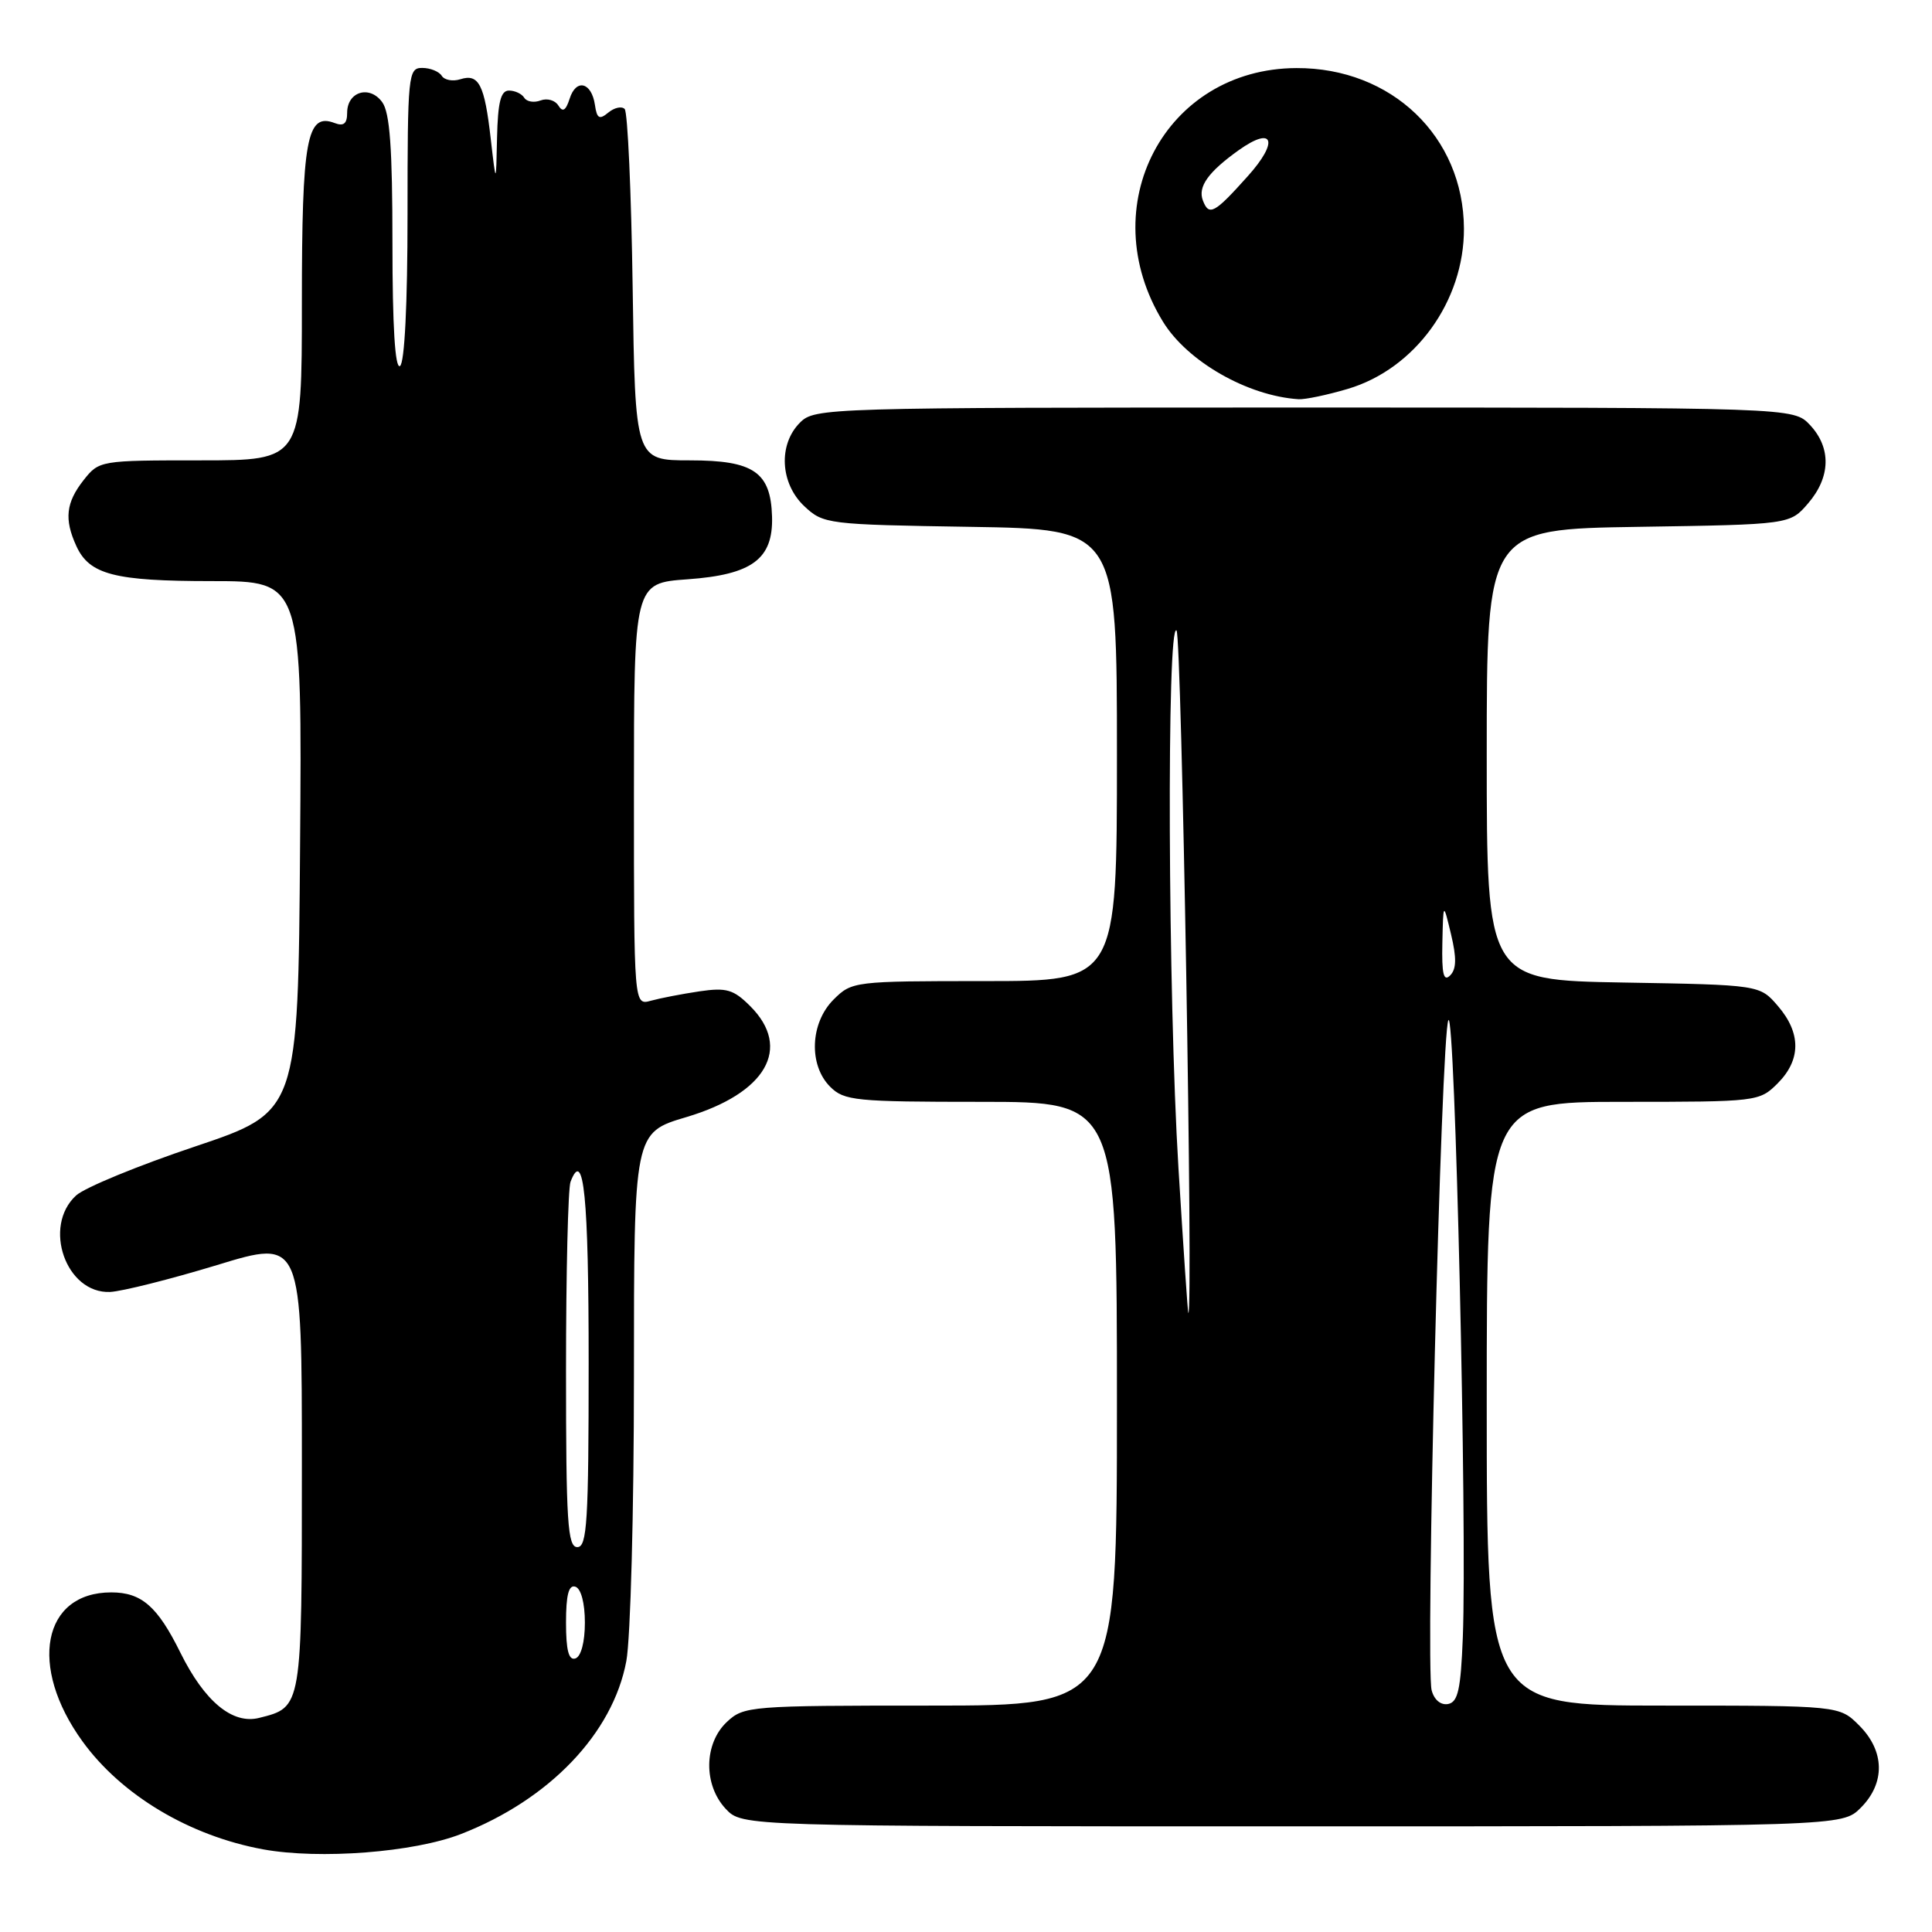 <?xml version="1.0" encoding="UTF-8" standalone="no"?>
<!DOCTYPE svg PUBLIC "-//W3C//DTD SVG 1.1//EN" "http://www.w3.org/Graphics/SVG/1.1/DTD/svg11.dtd" >
<svg xmlns="http://www.w3.org/2000/svg" xmlns:xlink="http://www.w3.org/1999/xlink" version="1.1" viewBox="0 0 256 256">
 <g >
 <path fill="currentColor"
d=" M 61.08 243.02 C 72.80 238.46 81.20 229.68 82.99 220.11 C 83.55 217.15 84.00 200.18 84.00 182.41 C 84.00 150.08 84.00 150.08 90.95 148.02 C 101.52 144.87 104.97 138.88 99.42 133.33 C 97.20 131.11 96.27 130.83 92.67 131.36 C 90.38 131.70 87.49 132.26 86.25 132.60 C 84.00 133.23 84.00 133.23 84.00 105.25 C 84.00 77.27 84.00 77.27 91.10 76.76 C 99.66 76.15 102.46 74.08 102.30 68.46 C 102.13 62.55 99.87 61.00 91.43 61.00 C 84.16 61.00 84.16 61.00 83.83 38.08 C 83.65 25.48 83.17 14.84 82.77 14.44 C 82.37 14.04 81.40 14.26 80.60 14.92 C 79.42 15.90 79.09 15.71 78.83 13.89 C 78.38 10.87 76.33 10.38 75.48 13.08 C 74.97 14.66 74.56 14.91 73.99 13.99 C 73.56 13.28 72.50 12.98 71.63 13.31 C 70.77 13.64 69.80 13.48 69.47 12.96 C 69.15 12.43 68.23 12.00 67.44 12.00 C 66.35 12.00 65.97 13.54 65.86 18.25 C 65.73 24.50 65.73 24.50 65.03 18.43 C 64.21 11.21 63.45 9.72 61.00 10.50 C 59.99 10.82 58.88 10.61 58.53 10.04 C 58.17 9.47 57.01 9.00 55.94 9.00 C 54.09 9.00 54.00 9.86 54.00 28.44 C 54.00 40.32 53.61 48.12 53.00 48.50 C 52.35 48.90 52.00 43.24 52.00 32.25 C 52.00 19.63 51.66 14.91 50.64 13.53 C 48.97 11.24 46.00 12.14 46.00 14.94 C 46.00 16.38 45.54 16.76 44.36 16.31 C 40.64 14.88 40.00 18.37 40.00 40.19 C 40.00 61.00 40.00 61.00 26.57 61.00 C 13.26 61.00 13.13 61.02 11.07 63.63 C 8.74 66.60 8.49 68.80 10.11 72.34 C 11.84 76.14 15.15 77.00 28.06 77.00 C 40.03 77.00 40.03 77.00 39.76 112.17 C 39.50 147.33 39.50 147.33 25.84 151.92 C 18.32 154.44 11.23 157.36 10.09 158.40 C 5.60 162.50 8.74 171.44 14.59 171.19 C 16.19 171.11 22.56 169.51 28.75 167.63 C 40.00 164.19 40.00 164.19 40.00 194.03 C 40.00 226.44 40.04 226.20 34.34 227.63 C 30.80 228.52 27.11 225.46 23.91 219.00 C 20.87 212.84 18.75 211.00 14.74 211.00 C 5.63 211.00 3.73 220.81 10.93 230.74 C 16.10 237.88 25.11 243.26 34.87 245.05 C 42.37 246.41 54.83 245.45 61.08 243.02 Z  M 246.55 239.55 C 249.83 236.27 249.75 232.03 246.36 228.64 C 243.73 226.00 243.73 226.00 220.36 226.00 C 197.00 226.00 197.00 226.00 197.00 186.00 C 197.00 146.00 197.00 146.00 215.05 146.00 C 232.87 146.00 233.12 145.97 235.55 143.55 C 238.65 140.44 238.67 136.89 235.59 133.31 C 233.18 130.50 233.18 130.50 215.09 130.19 C 197.00 129.87 197.00 129.87 197.00 100.00 C 197.00 70.12 197.00 70.12 217.09 69.81 C 237.18 69.50 237.18 69.50 239.59 66.69 C 242.58 63.21 242.67 59.34 239.83 56.31 C 237.65 54.00 237.65 54.00 172.83 54.00 C 109.33 54.00 107.96 54.04 106.00 56.00 C 103.10 58.90 103.37 64.06 106.58 67.08 C 109.10 69.44 109.60 69.51 128.58 69.81 C 148.00 70.12 148.00 70.12 148.00 100.06 C 148.00 130.00 148.00 130.00 130.45 130.00 C 113.16 130.00 112.87 130.04 110.45 132.45 C 107.34 135.56 107.13 141.13 110.00 144.00 C 111.85 145.85 113.33 146.00 130.00 146.00 C 148.00 146.00 148.00 146.00 148.00 186.00 C 148.00 226.00 148.00 226.00 123.31 226.00 C 99.35 226.00 98.56 226.06 96.31 228.17 C 93.26 231.04 93.19 236.51 96.17 239.69 C 98.35 242.00 98.35 242.00 171.22 242.00 C 244.09 242.00 244.09 242.00 246.55 239.55 Z  M 178.59 51.53 C 187.52 48.88 194.02 39.90 193.98 30.28 C 193.92 18.10 184.39 8.97 171.78 9.02 C 154.36 9.09 144.74 27.34 154.09 42.61 C 157.32 47.89 165.30 52.46 172.07 52.90 C 172.93 52.95 175.86 52.34 178.59 51.53 Z  M 75.00 215.00 C 75.00 211.31 75.36 209.95 76.25 210.25 C 76.99 210.50 77.50 212.42 77.50 215.00 C 77.50 217.58 76.99 219.50 76.25 219.75 C 75.36 220.05 75.00 218.69 75.00 215.00 Z  M 75.00 181.58 C 75.00 168.70 75.27 157.45 75.60 156.59 C 77.35 152.03 78.00 158.49 78.00 180.56 C 78.00 201.62 77.79 205.00 76.50 205.00 C 75.21 205.00 75.00 201.73 75.00 181.58 Z  M 189.70 223.97 C 188.86 220.74 190.95 136.91 191.92 135.18 C 192.80 133.60 194.41 202.18 193.83 216.99 C 193.56 223.85 193.19 225.54 191.88 225.79 C 190.91 225.97 190.03 225.24 189.70 223.97 Z  M 156.15 154.75 C 154.76 132.00 154.58 82.16 155.90 83.55 C 156.57 84.26 158.13 174.00 157.46 174.00 C 157.39 174.00 156.80 165.34 156.15 154.75 Z  M 191.12 124.95 C 191.24 119.50 191.24 119.50 192.27 123.80 C 193.02 126.93 192.99 128.41 192.15 129.25 C 191.28 130.12 191.03 129.06 191.12 124.95 Z  M 159.39 26.57 C 158.69 24.75 160.09 22.79 164.15 19.89 C 168.75 16.62 169.48 18.73 165.35 23.33 C 160.92 28.28 160.20 28.68 159.39 26.57 Z "/>
</g>
</svg>